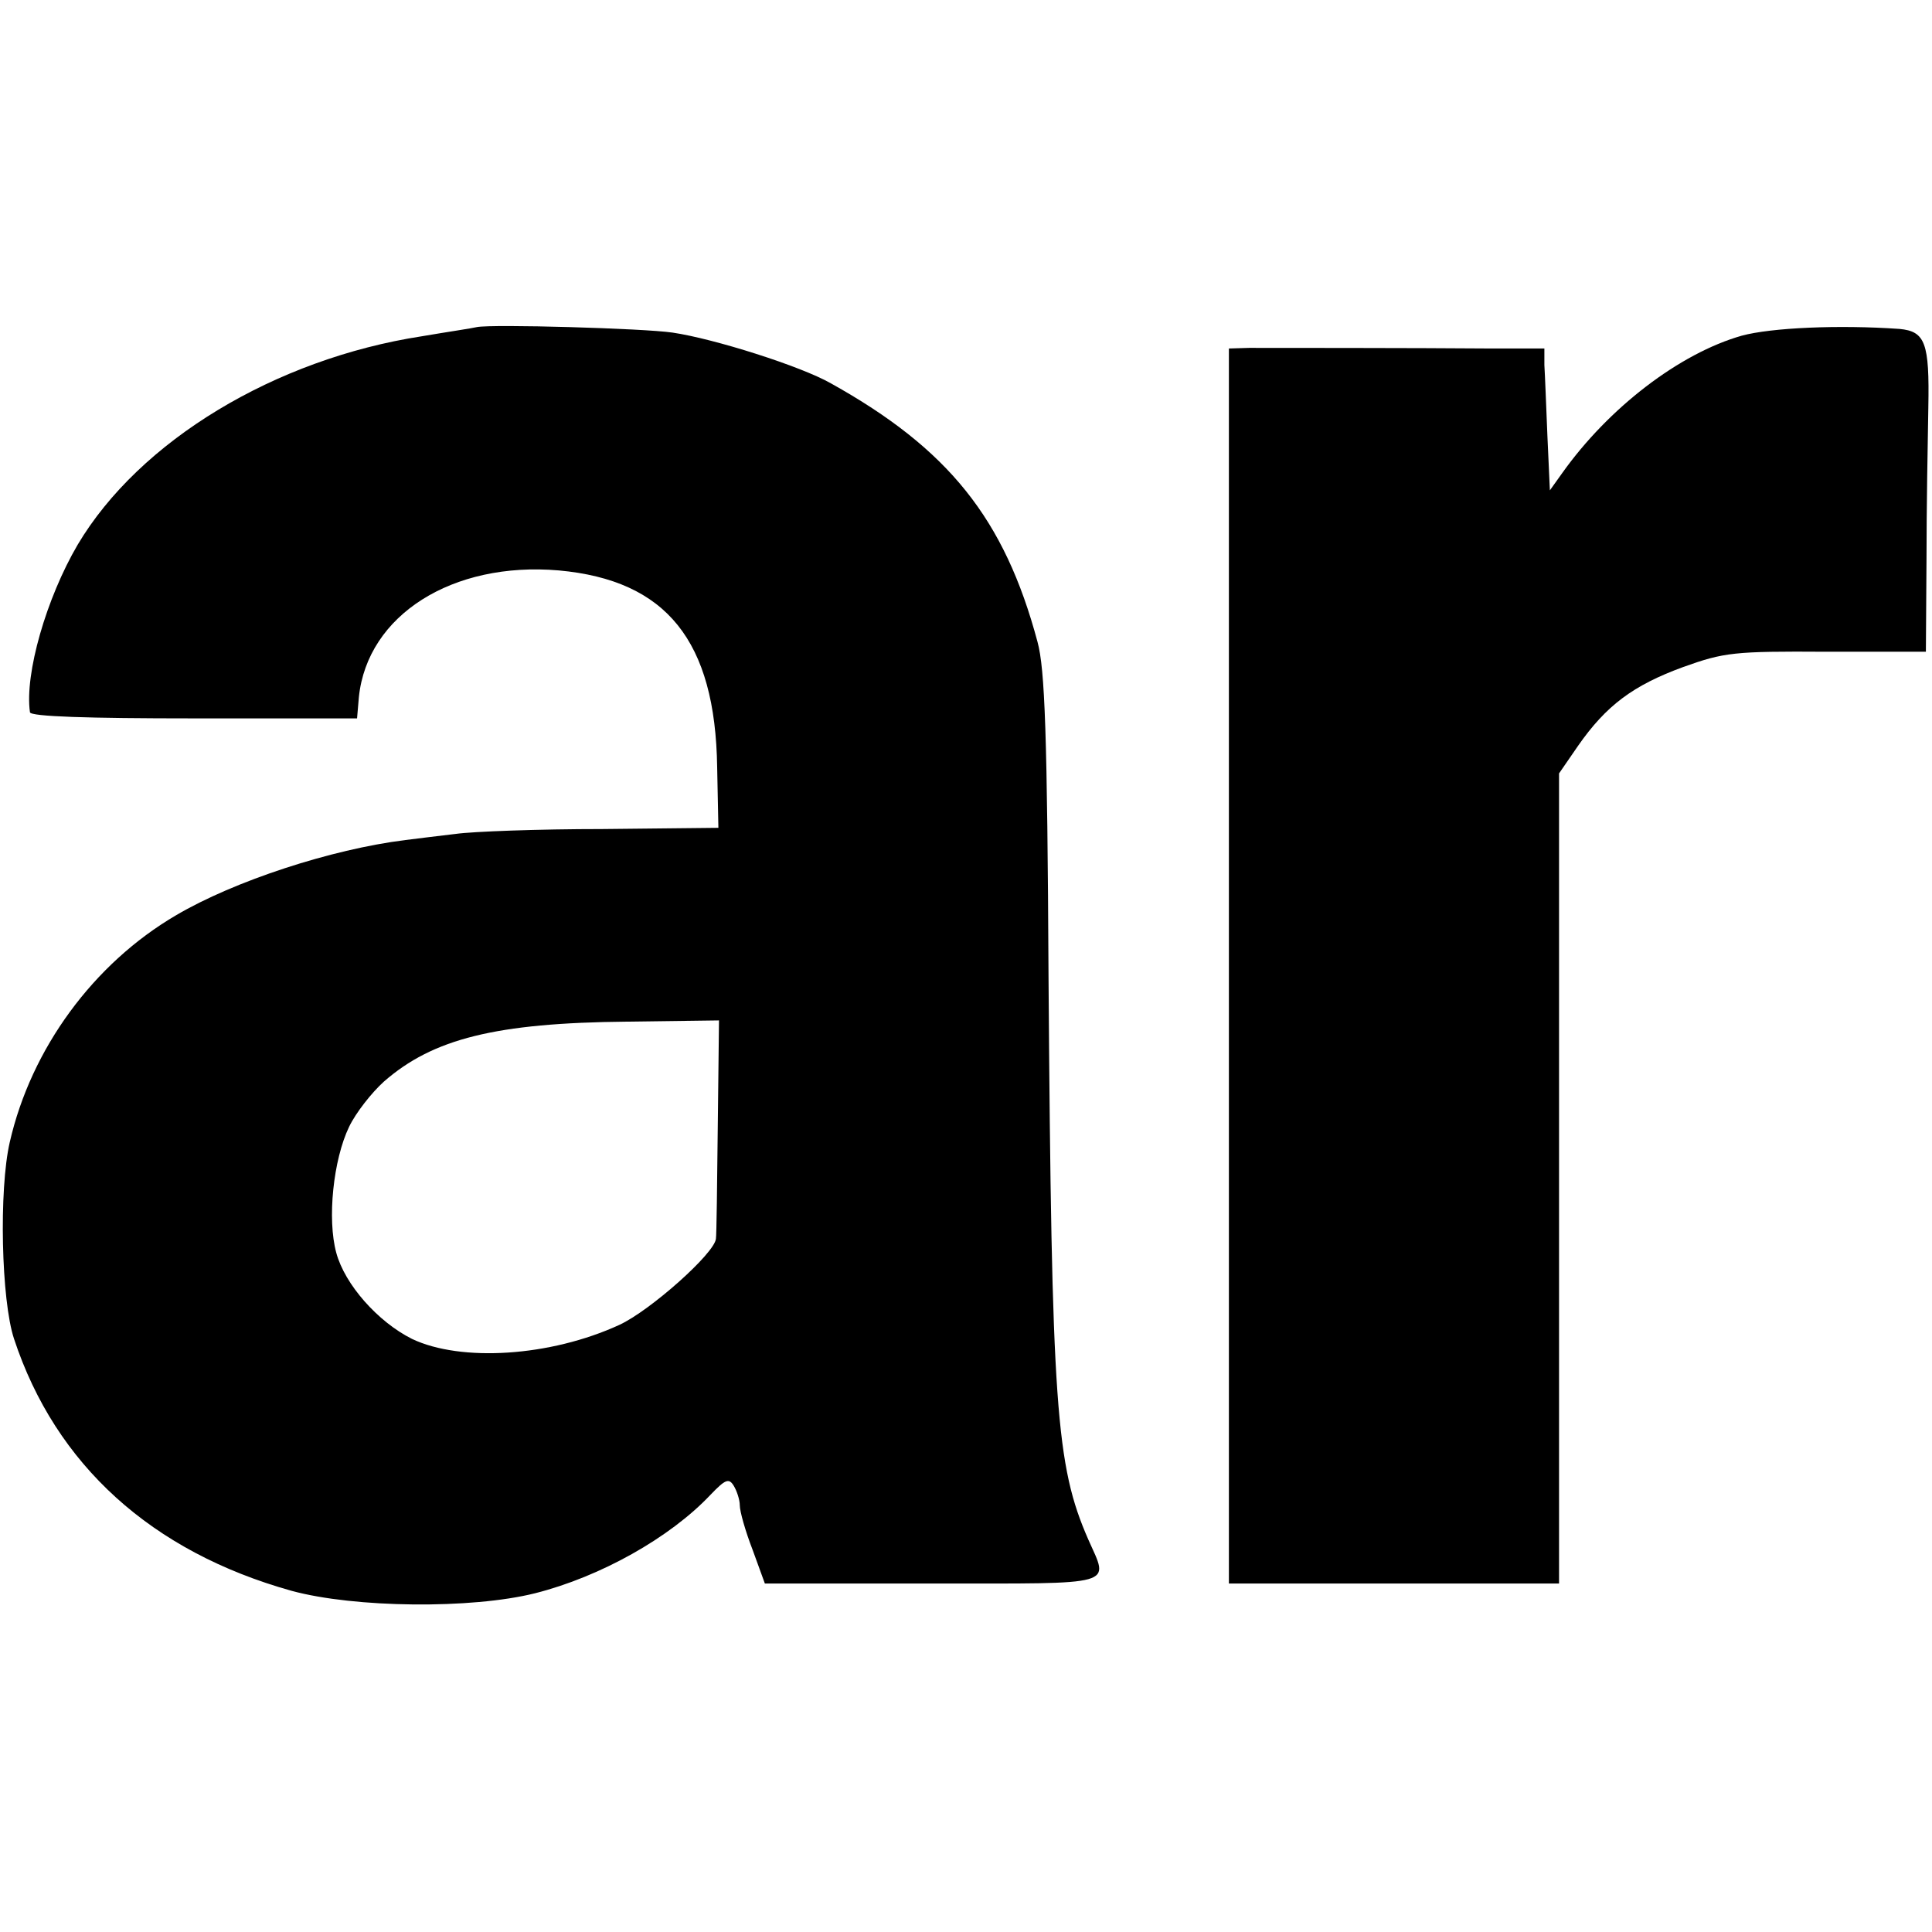 <?xml version="1.0" standalone="no"?>
<!DOCTYPE svg PUBLIC "-//W3C//DTD SVG 20010904//EN"
 "http://www.w3.org/TR/2001/REC-SVG-20010904/DTD/svg10.dtd">
<svg version="1.0" xmlns="http://www.w3.org/2000/svg"
 width="316pt" height="316pt" viewBox="0 0 316 316"
 preserveAspectRatio="xMidYMid meet">
<g transform="translate(0,316) scale(0.1,-0.1)"
fill="#000000" stroke="none">
<path d="M780 2625 c-8 -2 -49 -8 -90 -15 -240 -37 -462 -171 -563 -341 -51
-87 -87 -211 -78 -274 1 -7 95 -10 268 -10 l267 0 3 35 c14 134 153 222 327
207 176 -16 256 -115 259 -322 l2 -99 -190 -2 c-104 0 -212 -4 -240 -8 -27 -3
-65 -8 -82 -10 -121 -15 -280 -67 -375 -123 -135 -79 -237 -218 -272 -371 -18
-78 -14 -259 7 -322 68 -206 225 -348 454 -412 103 -28 294 -30 398 -4 107 27
221 91 287 161 24 25 30 28 38 15 5 -8 10 -23 10 -32 0 -10 9 -42 21 -73 l20
-55 275 0 c305 0 288 -5 254 72 -53 121 -60 217 -65 918 -2 400 -6 506 -18
550 -54 202 -146 316 -338 423 -49 28 -191 73 -259 83 -48 7 -295 14 -320 9z
m394 -1307 c-1 -95 -2 -178 -3 -184 -2 -24 -108 -118 -158 -141 -113 -52 -259
-61 -339 -23 -56 28 -110 89 -124 141 -15 55 -5 152 21 206 11 23 37 56 57 74
80 70 183 96 398 98 l150 2 -2 -173z"/>
<path d="M2849 2611 c-102 -29 -218 -118 -294 -225 l-20 -28 -4 88 c-2 49 -4
101 -5 117 l0 27 -86 0 c-126 1 -360 1 -397 1 l-33 -1 0 -1010 0 -1010 270 0
270 0 0 662 0 663 31 45 c46 66 90 99 172 129 67 24 83 26 235 25 l162 0 1
150 c0 83 2 195 3 250 2 105 -5 124 -47 128 -100 7 -210 2 -258 -11z"/>
</g>
</svg>

